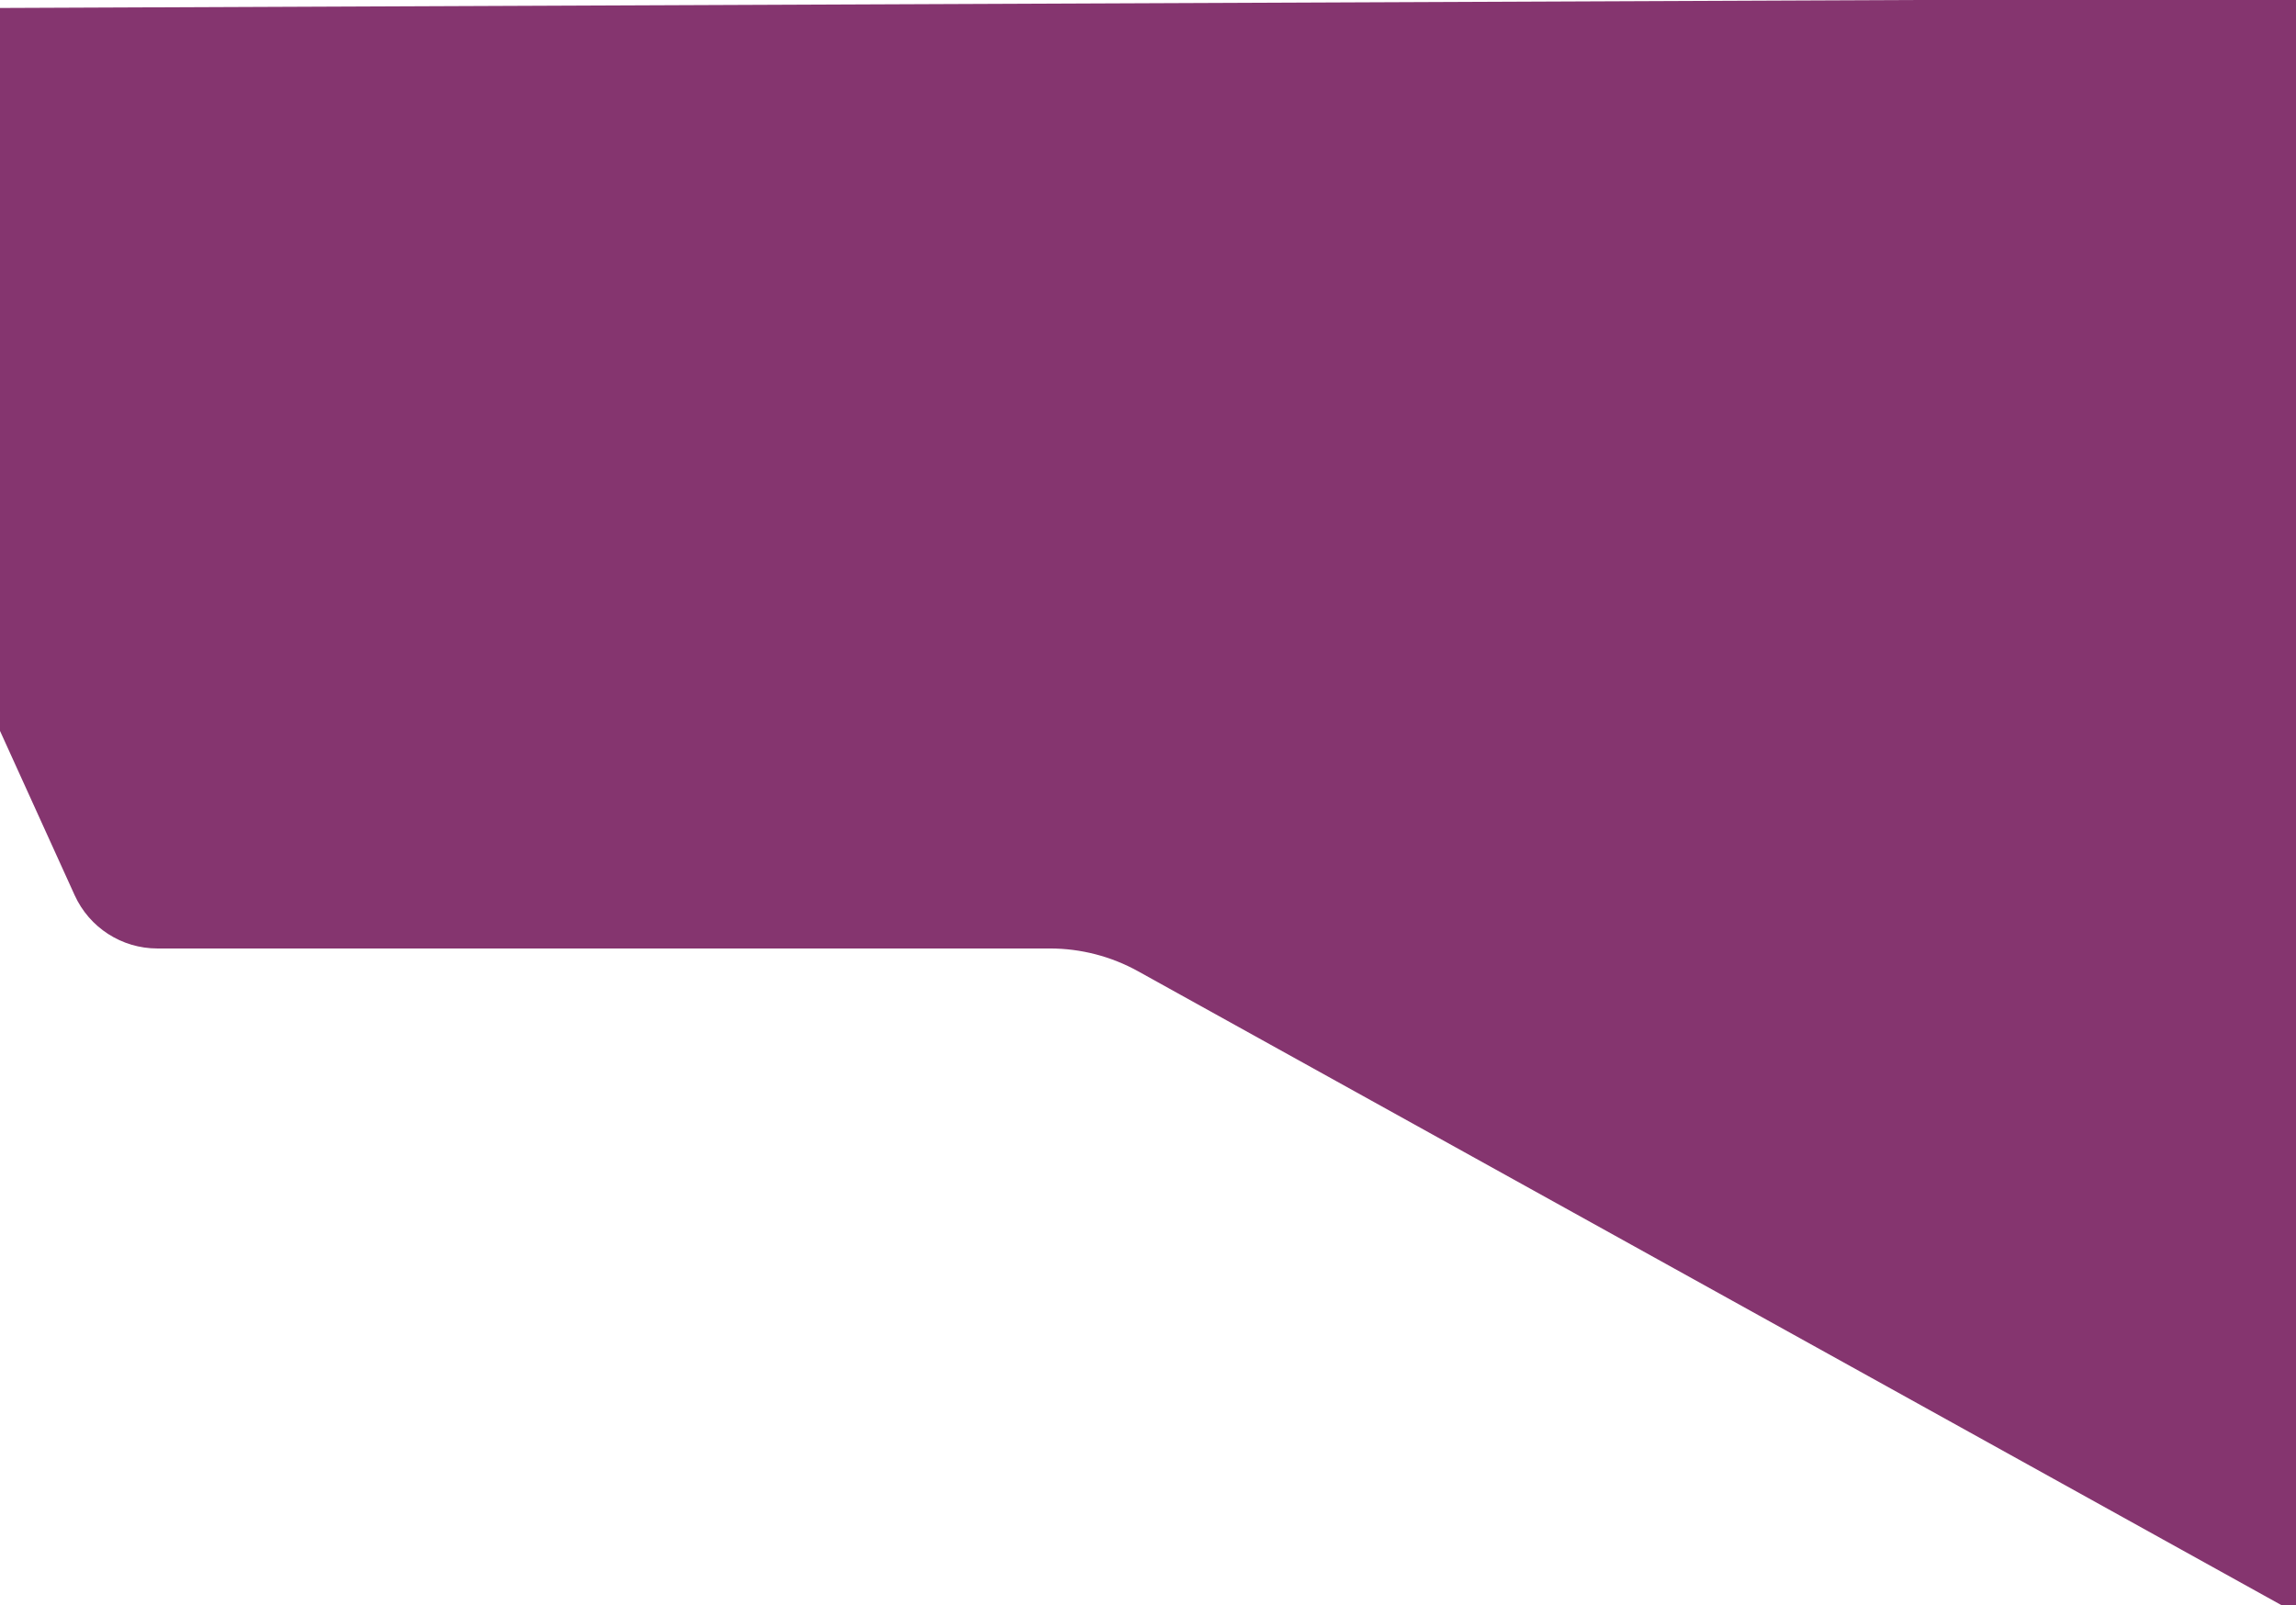 <svg width="1440" height="1007" viewBox="0 0 1440 1007" fill="none" xmlns="http://www.w3.org/2000/svg">
<g filter="url(#filter0_i_1_92)">
<path d="M46.817 556.572L0 453.5V0L1440 -6V1007L713.792 604.302C696.876 594.922 677.851 590 658.508 590H98.714C76.356 590 56.063 576.929 46.817 556.572Z" fill="#85356F"/>
</g>
<defs>
<filter id="filter0_i_1_92" x="0" y="-6" width="1440" height="1017" filterUnits="userSpaceOnUse" color-interpolation-filters="sRGB">
<feFlood flood-opacity="0" result="BackgroundImageFix"/>
<feBlend mode="normal" in="SourceGraphic" in2="BackgroundImageFix" result="shape"/>
<feColorMatrix in="SourceAlpha" type="matrix" values="0 0 0 0 0 0 0 0 0 0 0 0 0 0 0 0 0 0 127 0" result="hardAlpha"/>
<feOffset dy="5"/>
<feGaussianBlur stdDeviation="2"/>
<feComposite in2="hardAlpha" operator="arithmetic" k2="-1" k3="1"/>
<feColorMatrix type="matrix" values="0 0 0 0 0 0 0 0 0 0 0 0 0 0 0 0 0 0 0.25 0"/>
<feBlend mode="normal" in2="shape" result="effect1_innerShadow_1_92"/>
</filter>
</defs>
</svg>
